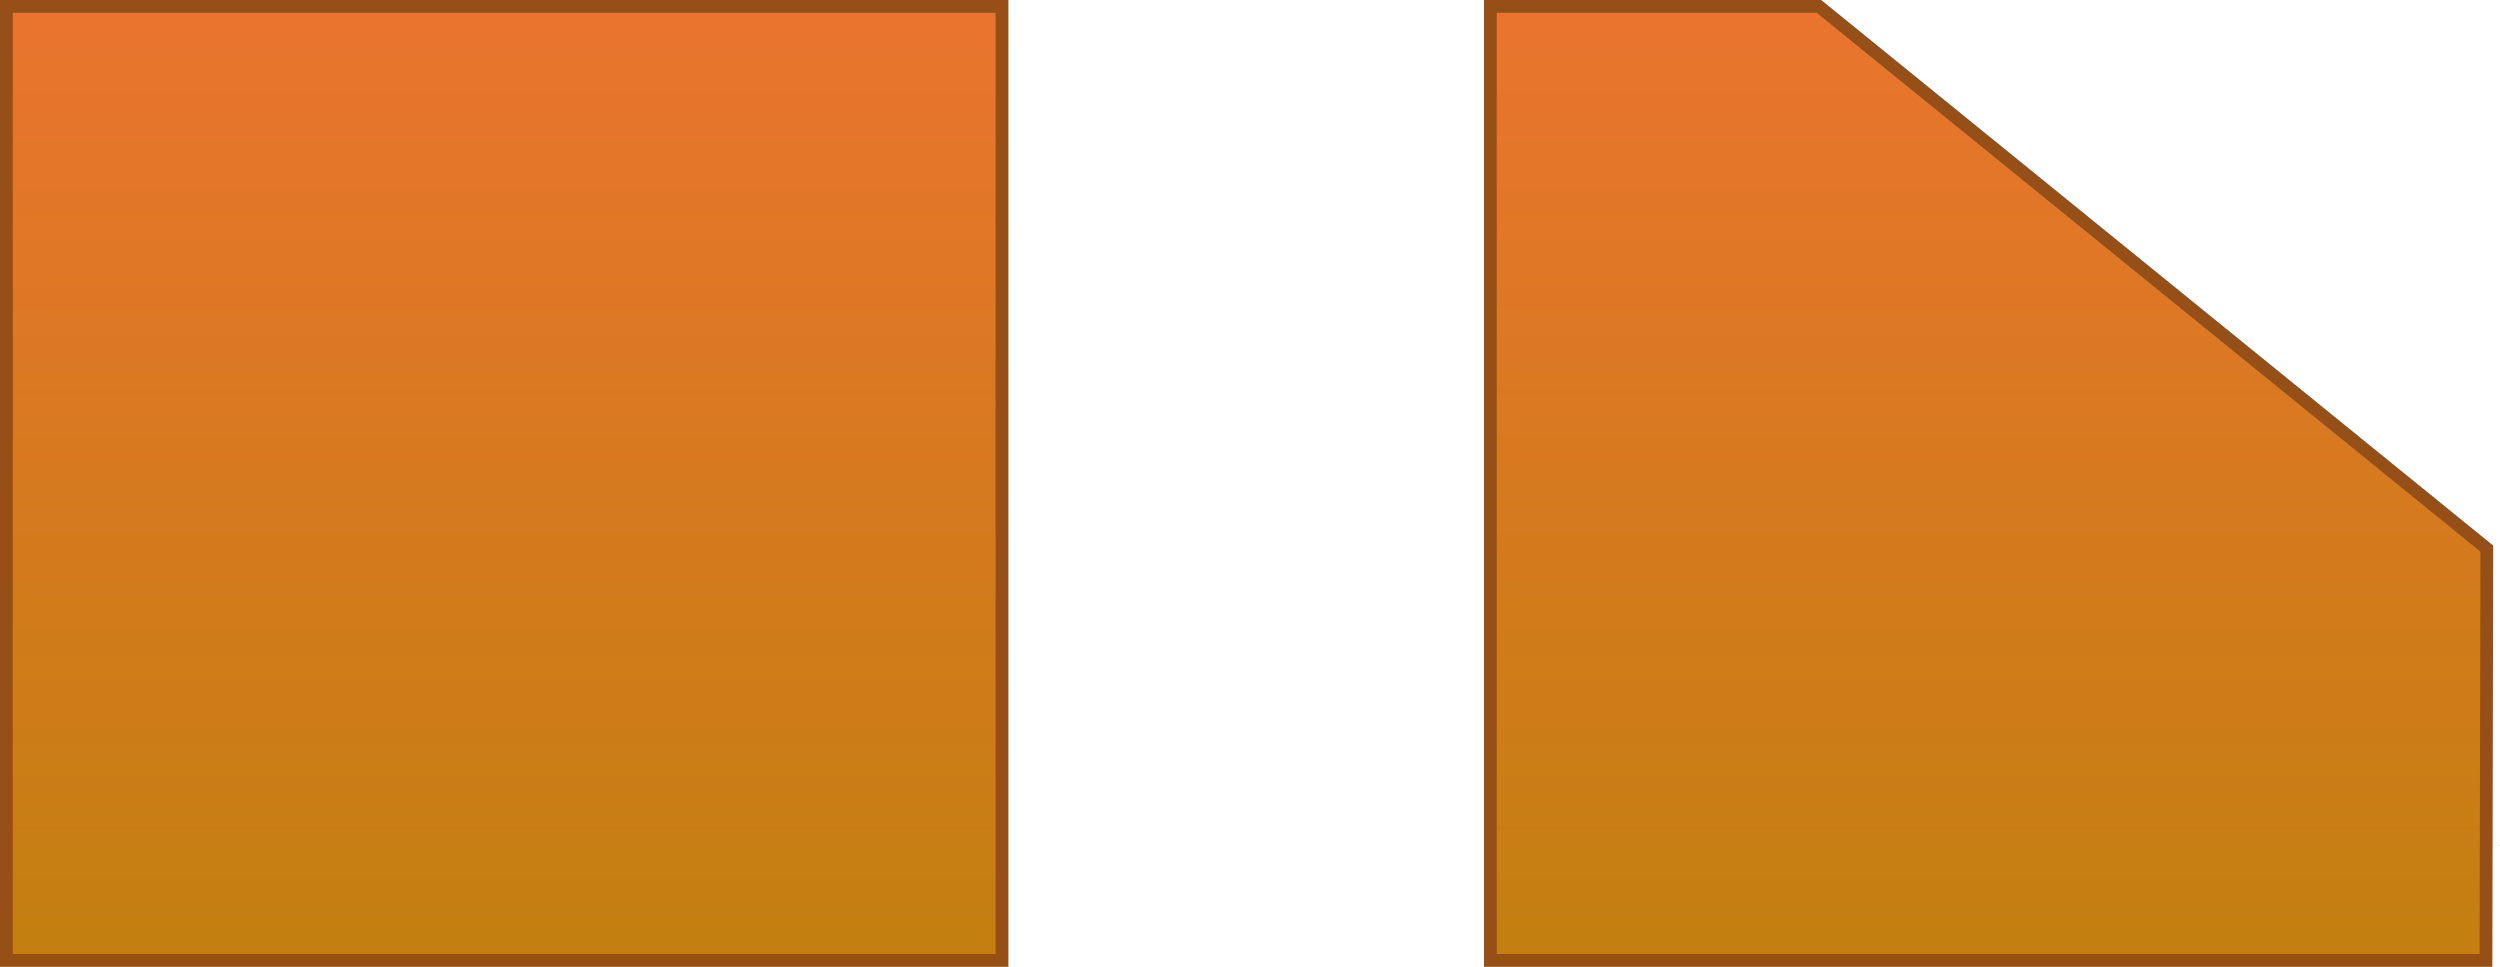 <svg version="1.1" xmlns="http://www.w3.org/2000/svg" xmlns:xlink="http://www.w3.org/1999/xlink" width="534.837" height="206.834" viewBox="0,0,534.837,206.834"><defs><linearGradient x1="255.214" y1="231.815" x2="254.647" y2="360.188" gradientUnits="userSpaceOnUse" id="color-1"><stop offset="0" stop-color="#935f0a"/><stop offset="1" stop-color="#de7b19"/></linearGradient><linearGradient x1="163.23" y1="157.033" x2="163.23" y2="361.133" gradientUnits="userSpaceOnUse" id="color-2"><stop offset="0" stop-color="#ea742e"/><stop offset="1" stop-color="#c37f10"/></linearGradient><linearGradient x1="267.7" y1="157.033" x2="267.7" y2="361.133" gradientUnits="userSpaceOnUse" id="color-3"><stop offset="0" stop-color="#ea742e"/><stop offset="1" stop-color="#c37f10"/></linearGradient></defs><g transform="translate(51.137,-155.666)"><g data-paper-data="{&quot;isPaintingLayer&quot;:true}" fill-rule="nonzero" stroke-linecap="butt" stroke-linejoin="miter" stroke-miterlimit="10" stroke-dasharray="" stroke-dashoffset="0" style="mix-blend-mode: normal"><path d="M483.7,336.654c-0.011,0.014 -0.021,0.028 -0.032,0.042c-0.084,-0.068 -0.155,-0.143 -0.203,-0.232c-0.06,-0.113 0.07,0.029 0.235,0.19z" data-paper-data="{&quot;origPos&quot;:null,&quot;index&quot;:null}" fill="url(#color-1)" stroke="#372403" stroke-width="0"/><path d="M163.23,361.133h-213v-204.1h213z" data-paper-data="{&quot;origPos&quot;:null,&quot;index&quot;:null}" fill="url(#color-2)" stroke="#964f17" stroke-width="2.734"/><path d="M267.7,157.033h70.3l142.882,115.998l-0.182,88.102h-213z" data-paper-data="{&quot;origPos&quot;:null}" fill="url(#color-3)" stroke="#964f17" stroke-width="2.734"/></g></g></svg>